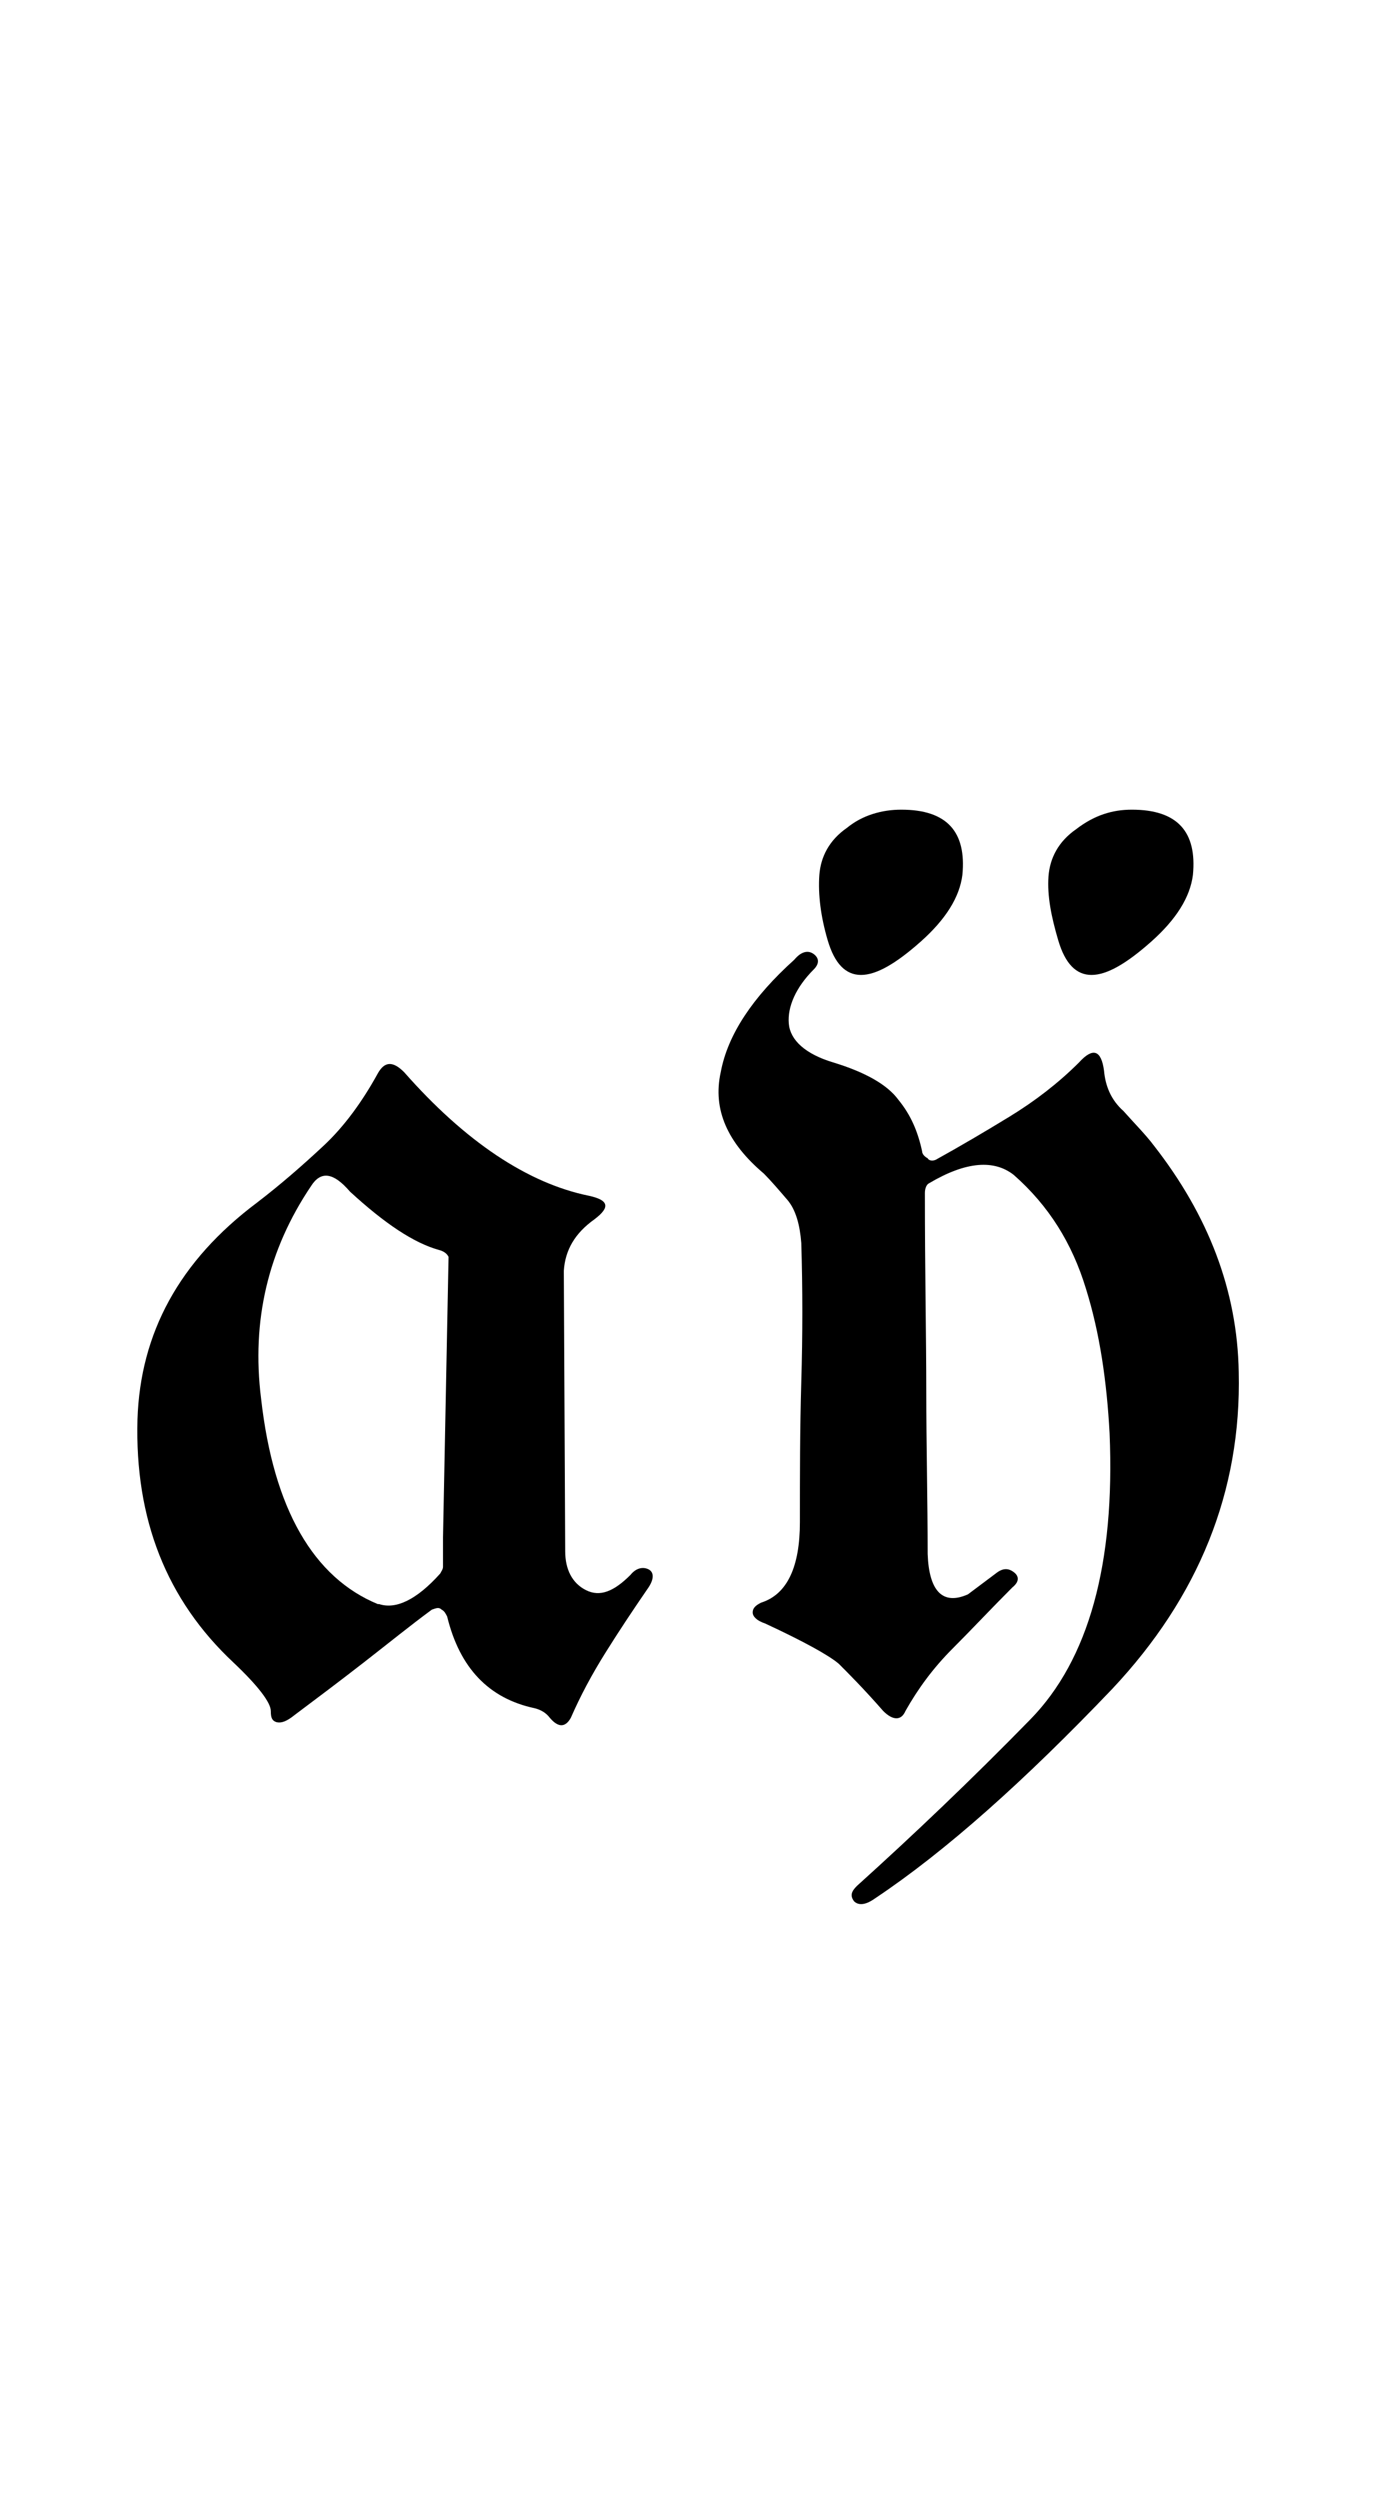 <?xml version="1.0" encoding="utf-8"?>
<!-- Generator: Adobe Illustrator 22.1.0, SVG Export Plug-In . SVG Version: 6.00 Build 0)  -->
<svg version="1.1" xmlns="http://www.w3.org/2000/svg" xmlns:xlink="http://www.w3.org/1999/xlink" x="0px" y="0px"
	 viewBox="0 0 99.3 180" style="enable-background:new 0 0 99.3 180;" xml:space="preserve">
<style type="text/css">
	.st0{display:none;}
	.st1{display:inline;fill:#FF0000;}
</style>
<g id="bg" class="st0">
	<polygon class="st1" points="96,0 94.9,0 93.8,0 93.5,0 92.7,0 91.7,0 91.2,0 90.5,0 90.2,0 89.8,0 89.4,0 89.4,0 89.1,0 88.5,0 
		88.3,0 88,0 87.9,0 87.2,0 86.9,0 86.8,0 86.7,0 86.6,0 86.2,0 85.8,0 85.7,0 85.5,0 85.4,0 85.4,0 85.3,0 85.1,0 84.7,0 84.6,0 
		84.4,0 84.2,0 84,0 83.9,0 83.6,0 83.6,0 83.6,0 83.4,0 83.2,0 83,0 82.8,0 82.7,0 82.5,0 82.5,0 82.3,0 82.2,0 82.1,0 82.1,0 
		81.9,0 81.8,0 81.4,0 81.4,0 81.3,0 81.2,0 81.1,0 81,0 81,0 80.9,0 80.8,0 80.7,0 80.4,0 80.3,0 80.3,0 80.2,0 80.1,0 80,0 80,0 
		79.9,0 79.9,0 79.8,0 79.7,0 79.6,0 79.6,0 79.4,0 79.2,0 79.1,0 79.1,0 79,0 78.9,0 78.8,0 78.8,0 78.7,0 78.7,0 78.6,0 78.5,0 
		78.5,0 78.3,0 78.1,0 78.1,0 77.9,0 77.8,0 77.8,0 77.7,0 77.6,0 77.6,0 77.4,0 77.4,0 77.3,0 77.2,0 77.2,0 77.2,0 77.1,0 77,0 
		77,0 76.8,0 76.8,0 76.7,0 76.7,0 76.6,0 76.5,0 76.4,0 76.4,0 76.3,0 76.3,0 76.1,0 76.1,0 76,0 76,0 75.9,0 75.9,0 75.8,0 
		75.8,0 75.7,0 75.6,0 75.6,0 75.5,0 75.5,0 75.5,0 75.4,0 75.3,0 75.3,0 75.3,0 75.2,0 75.2,0 75.1,0 75,0 74.9,0 74.8,0 74.7,0 
		74.6,0 74.6,0 74.6,0 74.5,0 74.5,0 74.4,0 74.4,0 74.3,0 74.2,0 74.2,0 74.2,0 74.1,0 74.1,0 74.1,0 74.1,0 73.9,0 73.9,0 73.8,0 
		73.7,0 73.7,0 73.6,0 73.5,0 73.4,0 73.3,0 73.3,0 73.3,0 73.2,0 73.2,0 73.1,0 73.1,0 73,0 73,0 73,0 72.9,0 72.9,0 72.8,0 
		72.8,0 72.8,0 72.7,0 72.7,0 72.7,0 72.7,0 72.6,0 72.5,0 72.4,0 72.3,0 72.3,0 72.3,0 72.1,0 72.1,0 72,0 71.9,0 71.9,0 71.9,0 
		71.9,0 71.8,0 71.7,0 71.7,0 71.7,0 71.6,0 71.6,0 71.6,0 71.5,0 71.5,0 71.5,0 71.5,0 71.4,0 71.4,0 71.3,0 71.3,0 71.2,0 71.2,0 
		71.1,0 71,0 71,0 71,0 70.9,0 70.9,0 70.9,0 70.8,0 70.8,0 70.7,0 70.6,0 70.6,0 70.6,0 70.6,0 70.5,0 70.5,0 70.5,0 70.5,0 
		70.4,0 70.3,0 70.3,0 70.3,0 70.2,0 70.1,0 70.1,0 70.1,0 70.1,0 70.1,0 70,0 70,0 69.9,0 69.8,0 69.8,0 69.7,0 69.7,0 69.7,0 
		69.7,0 69.6,0 69.6,0 69.6,0 69.5,0 69.5,0 69.5,0 69.4,0 69.4,0 69.3,0 69.3,0 69.2,0 69.2,0 69.2,0 69.1,0 69.1,0 69,0 69,0 
		69,0 68.9,0 68.9,0 68.8,0 68.8,0 68.7,0 68.7,0 68.7,0 68.7,0 68.7,0 68.6,0 68.6,0 68.5,0 68.5,0 68.4,0 68.4,0 68.4,0 68.3,0 
		68.3,0 68.3,0 68.3,0 68.2,0 68.1,0 68.1,0 68,0 68,0 67.9,0 67.9,0 67.9,0 67.8,0 67.8,0 67.7,0 67.7,0 67.7,0 67.6,0 67.6,0 
		67.6,0 67.5,0 67.5,0 67.5,0 67.5,0 67.4,0 67.3,0 67.3,0 67.3,0 67.3,0 67.3,0 67.2,0 67.2,0 67.2,0 67.1,0 67.1,0 67,0 67,0 
		67,0 67,0 67,0 66.9,0 66.9,0 66.9,0 66.8,0 66.8,0 66.7,0 66.6,0 66.6,0 66.6,0 66.5,0 66.5,0 66.5,0 66.5,0 66.5,0 66.4,0 
		66.4,0 66.4,0 66.3,0 66.3,0 66.2,0 66.2,0 66.2,0 66.1,0 66.1,0 66.1,0 66.1,0 66.1,0 66.1,0 66.1,0 66,0 66,0 66,0 65.9,0 
		65.9,0 65.9,0 65.9,0 65.8,0 65.8,0 65.7,0 65.7,0 65.7,0 65.7,0 65.6,0 65.5,0 65.5,0 65.5,0 65.5,0 65.4,0 65.3,0 65.3,0 65.2,0 
		65.2,0 65.2,0 65.2,0 65.1,0 65.1,0 65.1,0 65.1,0 65.1,0 65,0 65,0 65,0 64.9,0 64.9,0 64.8,0 64.8,0 64.8,0 64.8,0 64.8,0 
		64.8,0 64.7,0 64.7,0 64.7,0 64.7,0 64.6,0 64.6,0 64.6,0 64.6,0 64.5,0 64.5,0 64.5,0 64.4,0 64.4,0 64.4,0 64.3,0 64.3,0 64.3,0 
		64.2,0 64.2,0 64.1,0 64.1,0 64,0 64,0 64,0 63.9,0 63.9,0 63.9,0 63.9,0 63.8,0 63.8,0 63.7,0 63.7,0 63.7,0 63.7,0 63.7,0 
		63.7,0 63.5,0 63.5,0 63.5,0 63.5,0 63.5,0 63.5,0 63.4,0 63.4,0 63.4,0 63.3,0 63.3,0 63.3,0 63.3,0 63.3,0 63.3,0 63.2,0 63.2,0 
		63.2,0 63.2,0 63.1,0 63.1,0 63,0 63,0 63,0 62.9,0 62.9,0 62.9,0 62.9,0 62.9,0 62.8,0 62.8,0 62.8,0 62.7,0 62.6,0 62.6,0 
		62.6,0 62.6,0 62.5,0 62.5,0 62.5,0 62.4,0 62.4,0 62.4,0 62.4,0 62.4,0 62.3,0 62.3,0 62.2,0 62.2,0 62.2,0 62.2,0 62.1,0 62.1,0 
		62.1,0 62.1,0 62.1,0 62.1,0 62,0 62,0 62,0 62,0 61.9,0 61.9,0 61.9,0 61.9,0 61.9,0 61.8,0 61.8,0 61.8,0 61.7,0 61.7,0 61.7,0 
		61.7,0 61.6,0 61.5,0 61.5,0 61.5,0 61.5,0 61.5,0 61.5,0 61.5,0 61.4,0 61.4,0 61.4,0 61.3,0 61.3,0 61.3,0 61.2,0 61.2,0 61.2,0 
		61.2,0 61.1,0 61.1,0 61.1,0 61.1,0 61.1,0 61,0 61,0 61,0 60.9,0 60.9,0 60.8,0 60.8,0 60.8,0 60.8,0 60.7,0 60.7,0 60.7,0 
		60.7,0 60.7,0 60.6,0 60.6,0 60.6,0 60.6,0 60.6,0 60.5,0 60.5,0 60.5,0 60.4,0 60.4,0 60.4,0 60.4,0 60.3,0 60.3,0 60.3,0 60.3,0 
		60.3,0 60.3,0 60.2,0 60.2,0 60.2,0 60.2,0 60.1,0 60.1,0 60.1,0 60.1,0 60.1,0 60,0 60,0 60,0 59.9,0 59.9,0 59.9,0 59.9,0 
		59.8,0 59.7,0 59.7,0 59.7,0 59.7,0 59.7,0 59.6,0 59.6,0 59.6,0 59.5,0 59.5,0 59.5,0 59.4,0 59.4,0 59.4,0 59.4,0 59.4,0 59.3,0 
		59.3,0 59.3,0 59.3,0 59.3,0 59.3,0 59.2,0 59.2,0 59.2,0 59.1,0 59.1,0 59.1,0 59.1,0 59,0 59,0 59,0 59,0 58.9,0 58.9,0 58.9,0 
		58.9,0 58.9,0 58.9,0 58.8,0 58.8,0 58.8,0 58.8,0 58.8,0 58.7,0 58.7,0 58.6,0 58.6,0 58.6,0 58.6,0 58.5,0 58.5,0 58.5,0 58.5,0 
		58.4,0 58.4,0 58.4,0 58.3,0 58.3,0 58.3,0 58.2,0 58.2,0 58.2,0 58.2,0 58.2,0 58.1,0 58.1,0 58.1,0 58,0 58,0 58,0 58,0 58,0 
		57.9,0 57.9,0 57.9,0 57.9,0 57.9,0 57.9,0 57.8,0 57.8,0 57.8,0 57.8,0 57.7,0 57.7,0 57.7,0 57.7,0 57.7,0 57.6,0 57.6,0 57.6,0 
		57.5,0 57.5,0 57.5,0 57.5,0 57.5,0 57.5,0 57.4,0 57.4,0 57.4,0 57.4,0 57.4,0 57.3,0 57.3,0 57.2,0 57.1,0 57.1,0 57.1,0 57.1,0 
		57.1,0 57.1,0 57.1,0 57,0 57,0 57,0 57,0 56.9,0 56.9,0 56.9,0 56.9,0 56.8,0 56.8,0 56.8,0 56.7,0 56.7,0 56.7,0 56.7,0 56.7,0 
		56.7,0 56.7,0 56.6,0 56.6,0 56.6,0 56.6,0 56.6,0 56.6,0 56.6,0 56.5,0 56.5,0 56.5,0 56.5,0 56.4,0 56.4,0 56.4,0 56.4,0 56.3,0 
		56.3,0 56.3,0 56.3,0 56.3,0 56.3,0 56.2,0 56.2,0 56.2,0 56.2,0 56.1,0 56.1,0 56.1,0 56,0 56,0 56,0 56,0 55.9,0 55.9,0 55.8,0 
		55.8,0 55.8,0 55.8,0 55.7,0 55.7,0 55.7,0 55.7,0 55.7,0 55.7,0 55.6,0 55.6,0 55.6,0 55.6,0 55.5,0 55.5,0 55.5,0 55.5,0 55.5,0 
		55.4,0 55.4,0 55.4,0 55.3,0 55.3,0 55.3,0 55.3,0 55.3,0 55.3,0 55.3,0 55.3,0 55.2,0 55.2,0 55.2,0 55.2,0 55.1,0 55.1,0 55.1,0 
		55.1,0 55,0 55,0 55,0 54.9,0 54.9,0 54.9,0 54.9,0 54.9,0 54.9,0 54.9,0 54.8,0 54.8,0 54.8,0 54.8,0 54.7,0 54.7,0 54.7,0 
		54.6,0 54.6,0 54.6,0 54.6,0 54.6,0 54.5,0 54.5,0 54.5,0 54.4,0 54.4,0 54.4,0 54.4,0 54.4,0 54.3,0 54.3,0 54.2,0 54.2,0 54.2,0 
		54.2,0 54.2,0 54.1,0 54.1,0 54.1,0 54.1,0 54,0 54,0 54,0 54,0 53.9,0 53.9,0 53.9,0 53.9,0 53.9,0 53.9,0 53.9,0 53.8,0 53.8,0 
		53.8,0 53.8,0 53.7,0 53.7,0 53.7,0 53.7,0 53.7,0 53.7,0 53.6,0 53.6,0 53.5,0 53.5,0 53.5,0 53.5,0 53.5,0 53.5,0 53.5,0 53.5,0 
		53.4,0 53.4,0 53.3,0 53.3,0 53.3,0 53.3,0 53.3,0 53.2,0 53.2,0 53.1,0 53.1,0 53.1,0 53.1,0 53.1,0 53.1,0 53,0 53,0 53,0 53,0 
		53,0 53,0 52.9,0 52.9,0 52.9,0 52.9,0 52.8,0 52.8,0 52.8,0 52.8,0 52.7,0 52.7,0 52.7,0 52.7,0 52.6,0 52.6,0 52.6,0 52.6,0 
		52.6,0 52.5,0 52.5,0 52.5,0 52.5,0 52.5,0 52.4,0 52.4,0 52.4,0 52.4,0 52.4,0 52.4,0 52.3,0 52.3,0 52.3,0 52.2,0 52.2,0 52.2,0 
		52.2,0 52.2,0 52.2,0 52.1,0 52.1,0 52.1,0 52.1,0 52.1,0 52.1,0 52,0 52,0 52,0 52,0 52,0 52,0 52,0 51.9,0 51.9,0 51.9,0 51.8,0 
		51.8,0 51.8,0 51.8,0 51.7,0 51.7,0 51.7,0 51.7,0 51.7,0 51.6,0 51.6,0 51.6,0 51.6,0 51.5,0 51.5,0 51.5,0 51.4,0 51.4,0 51.4,0 
		51.3,0 51.3,0 51.3,0 51.3,0 51.3,0 51.3,0 51.2,0 51.2,0 51.2,0 51.2,0 51.2,0 51.1,0 51.1,0 51.1,0 51.1,0 51.1,0 51.1,0 51,0 
		51,0 51,0 50.9,0 50.9,0 50.9,0 50.9,0 50.9,0 50.9,0 50.9,0 50.8,0 50.8,0 50.8,0 50.8,0 50.8,0 50.7,0 50.7,0 50.7,0 50.7,0 
		50.7,0 50.6,0 50.6,0 50.6,0 50.6,0 50.5,0 50.5,0 50.5,0 50.5,0 50.5,0 50.4,0 50.4,0 50.4,0 50.3,0 50.3,0 50.3,0 50.3,0 50.2,0 
		50.2,0 50.2,0 50.2,0 50.2,0 50.1,0 50.1,0 50,0 50,0 50,0 50,0 49.9,0 49.9,0 49.9,0 49.9,0 49.9,0 49.9,0 49.9,0 49.8,0 49.8,0 
		49.8,0 49.8,0 49.8,0 49.8,0 49.7,0 49.7,0 49.7,0 49.7,0 49.6,0 49.6,0 49.6,0 49.6,0 49.5,0 49.5,0 49.5,0 49.5,0 49.5,0 49.5,0 
		49.4,0 49.4,0 49.4,0 49.4,0 49.4,0 49.4,0 49.3,0 49.3,0 49.3,0 49.3,0 49.3,0 49.2,0 49.2,0 49.1,0 49.1,0 49.1,0 49.1,0 49.1,0 
		49,0 49,0 48.9,0 48.9,0 48.9,0 48.9,0 48.9,0 48.8,0 48.8,0 48.8,0 48.8,0 48.8,0 48.7,0 48.7,0 48.7,0 48.7,0 48.6,0 48.6,0 
		48.6,0 48.5,0 48.5,0 48.5,0 48.5,0 48.5,0 48.5,0 48.5,0 48.4,0 48.4,0 48.4,0 48.4,0 48.4,0 48.4,0 48.3,0 48.3,0 48.3,0 48.3,0 
		48.2,0 48.2,0 48.2,0 48.2,0 48.2,0 48.2,0 48.1,0 48.1,0 48.1,0 48.1,0 48.1,0 48,0 48,0 48,0 48,0 48,0 47.9,0 47.9,0 47.9,0 
		47.8,0 47.8,0 47.8,0 47.7,0 47.7,0 47.7,0 47.7,0 47.6,0 47.6,0 47.6,0 47.6,0 47.6,0 47.5,0 47.5,0 47.5,0 47.5,0 47.5,0 47.4,0 
		47.4,0 47.4,0 47.3,0 47.3,0 47.3,0 47.3,0 47.3,0 47.3,0 47.3,0 47.2,0 47.2,0 47.2,0 47.2,0 47.1,0 47.1,0 47.1,0 47.1,0 47.1,0 
		47.1,0 47.1,0 47.1,0 47,0 47,0 46.9,0 46.9,0 46.9,0 46.9,0 46.9,0 46.9,0 46.8,0 46.8,0 46.8,0 46.8,0 46.7,0 46.7,0 46.7,0 
		46.7,0 46.7,0 46.7,0 46.7,0 46.6,0 46.6,0 46.6,0 46.5,0 46.5,0 46.5,0 46.5,0 46.5,0 46.4,0 46.4,0 46.4,0 46.3,0 46.3,0 46.3,0 
		46.3,0 46.3,0 46.3,0 46.3,0 46.2,0 46.2,0 46.2,0 46.2,0 46.2,0 46.2,0 46.1,0 46.1,0 46,0 46,0 46,0 45.9,0 45.9,0 45.9,0 
		45.9,0 45.8,0 45.8,0 45.8,0 45.8,0 45.8,0 45.8,0 45.8,0 45.8,0 45.7,0 45.7,0 45.6,0 45.6,0 45.6,0 45.6,0 45.6,0 45.5,0 45.5,0 
		45.5,0 45.5,0 45.5,0 45.4,0 45.4,0 45.4,0 45.4,0 45.4,0 45.4,0 45.4,0 45.3,0 45.3,0 45.3,0 45.3,0 45.2,0 45.2,0 45.2,0 45.1,0 
		45.1,0 45.1,0 45,0 45,0 45,0 45,0 44.9,0 44.9,0 44.9,0 44.9,0 44.9,0 44.9,0 44.8,0 44.8,0 44.8,0 44.7,0 44.7,0 44.7,0 44.7,0 
		44.7,0 44.6,0 44.6,0 44.6,0 44.5,0 44.5,0 44.5,0 44.5,0 44.4,0 44.4,0 44.4,0 44.4,0 44.4,0 44.4,0 44.3,0 44.3,0 44.3,0 44.3,0 
		44.2,0 44.2,0 44.2,0 44.1,0 44.1,0 44.1,0 44.1,0 44.1,0 44,0 44,0 44,0 44,0 44,0 44,0 44,0 43.9,0 43.9,0 43.9,0 43.9,0 43.8,0 
		43.8,0 43.8,0 43.8,0 43.7,0 43.7,0 43.7,0 43.7,0 43.6,0 43.6,0 43.6,0 43.6,0 43.6,0 43.6,0 43.6,0 43.5,0 43.5,0 43.5,0 43.5,0 
		43.4,0 43.3,0 43.3,0 43.3,0 43.3,0 43.3,0 43.2,0 43.2,0 43.1,0 43.1,0 43.1,0 43.1,0 43.1,0 43,0 43,0 43,0 43,0 43,0 43,0 
		42.9,0 42.9,0 42.9,0 42.9,0 42.8,0 42.8,0 42.8,0 42.8,0 42.7,0 42.7,0 42.7,0 42.7,0 42.7,0 42.7,0 42.7,0 42.6,0 42.6,0 42.6,0 
		42.6,0 42.6,0 42.6,0 42.5,0 42.5,0 42.5,0 42.4,0 42.4,0 42.4,0 42.4,0 42.3,0 42.3,0 42.3,0 42.3,0 42.3,0 42.2,0 42.2,0 42.2,0 
		42.2,0 42.2,0 42.2,0 42.1,0 42.1,0 42,0 42,0 41.9,0 41.9,0 41.9,0 41.9,0 41.9,0 41.8,0 41.8,0 41.8,0 41.8,0 41.8,0 41.7,0 
		41.7,0 41.7,0 41.7,0 41.6,0 41.6,0 41.6,0 41.6,0 41.6,0 41.5,0 41.5,0 41.5,0 41.5,0 41.4,0 41.4,0 41.4,0 41.4,0 41.4,0 41.3,0 
		41.3,0 41.3,0 41.3,0 41.3,0 41.2,0 41.2,0 41.2,0 41.2,0 41.1,0 41.1,0 41.1,0 41.1,0 41.1,0 41,0 41,0 41,0 40.9,0 40.9,0 
		40.9,0 40.8,0 40.8,0 40.8,0 40.7,0 40.7,0 40.7,0 40.7,0 40.7,0 40.6,0 40.5,0 40.5,0 40.5,0 40.5,0 40.5,0 40.5,0 40.4,0 40.4,0 
		40.4,0 40.4,0 40.3,0 40.3,0 40.3,0 40.3,0 40.3,0 40.3,0 40.2,0 40.2,0 40.2,0 40.1,0 40.1,0 40.1,0 40.1,0 40,0 40,0 40,0 40,0 
		40,0 40,0 39.9,0 39.9,0 39.9,0 39.9,0 39.8,0 39.8,0 39.8,0 39.7,0 39.7,0 39.7,0 39.7,0 39.6,0 39.6,0 39.6,0 39.6,0 39.6,0 
		39.5,0 39.4,0 39.4,0 39.4,0 39.4,0 39.3,0 39.3,0 39.2,0 39.2,0 39.2,0 39.2,0 39.2,0 39.1,0 39.1,0 39.1,0 39.1,0 39.1,0 39,0 
		39,0 39,0 39,0 39,0 38.9,0 38.9,0 38.9,0 38.9,0 38.9,0 38.8,0 38.8,0 38.8,0 38.7,0 38.7,0 38.7,0 38.7,0 38.7,0 38.6,0 38.6,0 
		38.6,0 38.6,0 38.6,0 38.5,0 38.5,0 38.5,0 38.4,0 38.4,0 38.3,0 38.3,0 38.3,0 38.3,0 38.2,0 38.2,0 38.2,0 38.2,0 38.2,0 38.1,0 
		38.1,0 38.1,0 38.1,0 38,0 38,0 38,0 37.9,0 37.9,0 37.9,0 37.8,0 37.8,0 37.8,0 37.8,0 37.8,0 37.8,0 37.7,0 37.7,0 37.6,0 
		37.6,0 37.6,0 37.6,0 37.5,0 37.5,0 37.5,0 37.4,0 37.4,0 37.4,0 37.4,0 37.3,0 37.3,0 37.3,0 37.3,0 37.2,0 37.2,0 37.2,0 37.2,0 
		37.2,0 37.2,0 37.1,0 37.1,0 37.1,0 37.1,0 37,0 37,0 37,0 36.9,0 36.9,0 36.9,0 36.9,0 36.9,0 36.8,0 36.8,0 36.8,0 36.7,0 
		36.7,0 36.7,0 36.6,0 36.5,0 36.5,0 36.5,0 36.5,0 36.4,0 36.4,0 36.4,0 36.4,0 36.4,0 36.3,0 36.3,0 36.3,0 36.2,0 36.2,0 36.1,0 
		36.1,0 36.1,0 36.1,0 36,0 36,0 36,0 36,0 35.9,0 35.9,0 35.9,0 35.9,0 35.9,0 35.8,0 35.8,0 35.8,0 35.8,0 35.8,0 35.7,0 35.6,0 
		35.6,0 35.6,0 35.6,0 35.6,0 35.5,0 35.5,0 35.5,0 35.4,0 35.4,0 35.4,0 35.4,0 35.3,0 35.3,0 35.3,0 35.2,0 35.2,0 35.1,0 35.1,0 
		35,0 35,0 34.9,0 34.9,0 34.9,0 34.9,0 34.8,0 34.8,0 34.7,0 34.7,0 34.7,0 34.7,0 34.7,0 34.6,0 34.6,0 34.6,0 34.5,0 34.5,0 
		34.5,0 34.5,0 34.5,0 34.5,0 34.4,0 34.4,0 34.4,0 34.3,0 34.3,0 34.3,0 34.2,0 34.2,0 34.2,0 34.2,0 34.1,0 34.1,0 34.1,0 34.1,0 
		34,0 34,0 33.9,0 33.9,0 33.8,0 33.8,0 33.8,0 33.7,0 33.7,0 33.6,0 33.6,0 33.6,0 33.6,0 33.5,0 33.5,0 33.4,0 33.4,0 33.4,0 
		33.4,0 33.3,0 33.3,0 33.3,0 33.2,0 33.2,0 33.2,0 33.2,0 33.2,0 33.2,0 33.1,0 33.1,0 33.1,0 33,0 33,0 33,0 32.9,0 32.9,0 
		32.9,0 32.8,0 32.8,0 32.8,0 32.8,0 32.7,0 32.7,0 32.7,0 32.6,0 32.6,0 32.5,0 32.5,0 32.4,0 32.4,0 32.3,0 32.3,0 32.3,0 32.3,0 
		32.3,0 32.3,0 32.1,0 32.1,0 32.1,0 32.1,0 32.1,0 32,0 32,0 32,0 31.9,0 31.9,0 31.9,0 31.8,0 31.8,0 31.8,0 31.8,0 31.7,0 
		31.7,0 31.7,0 31.6,0 31.6,0 31.6,0 31.5,0 31.5,0 31.4,0 31.4,0 31.4,0 31.3,0 31.2,0 31.2,0 31.2,0 31.1,0 31,0 31,0 31,0 31,0 
		30.9,0 30.9,0 30.9,0 30.8,0 30.8,0 30.7,0 30.7,0 30.6,0 30.6,0 30.6,0 30.6,0 30.5,0 30.5,0 30.5,0 30.4,0 30.4,0 30.3,0 30.3,0 
		30.3,0 30.2,0 30.2,0 30.1,0 30.1,0 30,0 30,0 30,0 29.9,0 29.9,0 29.8,0 29.8,0 29.8,0 29.7,0 29.7,0 29.7,0 29.6,0 29.6,0 
		29.6,0 29.5,0 29.5,0 29.5,0 29.4,0 29.3,0 29.3,0 29.2,0 29.2,0 29.2,0 29.1,0 29.1,0 29.1,0 29,0 29,0 29,0 28.9,0 28.8,0 
		28.8,0 28.8,0 28.8,0 28.7,0 28.7,0 28.7,0 28.7,0 28.6,0 28.5,0 28.5,0 28.4,0 28.4,0 28.3,0 28.3,0 28.3,0 28.3,0 28.1,0 28.1,0 
		28,0 28,0 27.9,0 27.9,0 27.9,0 27.8,0 27.8,0 27.8,0 27.8,0 27.7,0 27.7,0 27.7,0 27.6,0 27.6,0 27.6,0 27.4,0 27.4,0 27.4,0 
		27.4,0 27.3,0 27.3,0 27.2,0 27.2,0 27,0 27,0 27,0 26.9,0 26.8,0 26.7,0 26.6,0 26.6,0 26.6,0 26.5,0 26.5,0 26.5,0 26.5,0 
		26.4,0 26.4,0 26.3,0 26.3,0 26.3,0 26.2,0 26.2,0 26.1,0 26.1,0 26,0 26,0 26,0 25.9,0 25.7,0 25.7,0 25.6,0 25.5,0 25.4,0 
		25.3,0 25.3,0 25.2,0 25.2,0 25.2,0 25.1,0 25.1,0 25.1,0 25.1,0 25,0 24.9,0 24.8,0 24.8,0 24.8,0 24.7,0 24.7,0 24.6,0 24.6,0 
		24.5,0 24.4,0 24.3,0 24.2,0 24.1,0 24.1,0 24,0 24,0 23.9,0 23.9,0 23.8,0 23.8,0 23.8,0 23.7,0 23.7,0 23.6,0 23.5,0 23.4,0 
		23.4,0 23.4,0 23.3,0 23.3,0 23.2,0 23.2,0 23,0 23,0 22.9,0 22.8,0 22.8,0 22.7,0 22.6,0 22.6,0 22.5,0 22.5,0 22.3,0 22.3,0 
		22.2,0 22.1,0 22.1,0 22.1,0 22,0 21.9,0 21.9,0 21.7,0 21.7,0 21.5,0 21.5,0 21.5,0 21.4,0 21.2,0 21.2,0 21,0 20.8,0 20.8,0 
		20.7,0 20.6,0 20.6,0 20.5,0 20.5,0 20.4,0 20.3,0 20.2,0 20.2,0 20.1,0 19.9,0 19.7,0 19.7,0 19.6,0 19.5,0 19.4,0 19.4,0 19.3,0 
		19.3,0 19.2,0 19,0 18.9,0 18.9,0 18.8,0 18.5,0 18.5,0 18.4,0 18.3,0 18.2,0 18.2,0 18.1,0 18,0 17.9,0 17.9,0 17.5,0 17.4,0 
		17.2,0 17.1,0 17.1,0 17,0 16.8,0 16.8,0 16.6,0 16.4,0 16.2,0 16,0 15.9,0 15.7,0 15.7,0 15.7,0 15.4,0 15.3,0 15.1,0 14.9,0 
		14.7,0 14.6,0 14.2,0 14,0 13.9,0 13.9,0 13.8,0 13.6,0 13.5,0 13.1,0 12.7,0 12.6,0 12.4,0 12.4,0 12.1,0 11.4,0 11.3,0 11,0 
		10.8,0 10.2,0 9.9,0 9.8,0 9.4,0 9.1,0 8.8,0 8.1,0 7.6,0 6.6,0 5.8,0 5.5,0 4.4,0 3.3,0 0,0 0,180 3.3,180 4.4,180 5.5,180 
		5.8,180 6.6,180 7.6,180 8.1,180 8.8,180 9.1,180 9.4,180 9.8,180 9.9,180 10.2,180 10.8,180 11,180 11.3,180 11.4,180 12.1,180 
		12.4,180 12.4,180 12.6,180 12.7,180 13.1,180 13.5,180 13.6,180 13.8,180 13.9,180 13.9,180 14,180 14.2,180 14.6,180 14.7,180 
		14.9,180 15.1,180 15.3,180 15.4,180 15.7,180 15.7,180 15.7,180 15.9,180 16,180 16.2,180 16.4,180 16.6,180 16.8,180 16.8,180 
		17,180 17.1,180 17.1,180 17.2,180 17.4,180 17.5,180 17.9,180 17.9,180 18,180 18.1,180 18.2,180 18.2,180 18.3,180 18.4,180 
		18.5,180 18.5,180 18.8,180 18.9,180 18.9,180 19,180 19.2,180 19.3,180 19.3,180 19.4,180 19.4,180 19.5,180 19.6,180 19.7,180 
		19.7,180 19.9,180 20.1,180 20.2,180 20.2,180 20.3,180 20.4,180 20.5,180 20.5,180 20.6,180 20.6,180 20.7,180 20.8,180 20.8,180 
		21,180 21.2,180 21.2,180 21.4,180 21.5,180 21.5,180 21.5,180 21.7,180 21.7,180 21.9,180 21.9,180 22,180 22.1,180 22.1,180 
		22.1,180 22.2,180 22.3,180 22.3,180 22.5,180 22.5,180 22.6,180 22.6,180 22.7,180 22.8,180 22.8,180 22.9,180 23,180 23,180 
		23.2,180 23.2,180 23.3,180 23.3,180 23.4,180 23.4,180 23.4,180 23.5,180 23.6,180 23.7,180 23.7,180 23.8,180 23.8,180 23.8,180 
		23.9,180 23.9,180 24,180 24,180 24.1,180 24.1,180 24.2,180 24.3,180 24.4,180 24.5,180 24.6,180 24.6,180 24.7,180 24.7,180 
		24.8,180 24.8,180 24.8,180 24.9,180 25,180 25.1,180 25.1,180 25.1,180 25.1,180 25.2,180 25.2,180 25.2,180 25.3,180 25.3,180 
		25.4,180 25.5,180 25.6,180 25.7,180 25.7,180 25.9,180 26,180 26,180 26,180 26.1,180 26.1,180 26.2,180 26.2,180 26.3,180 
		26.3,180 26.3,180 26.4,180 26.4,180 26.5,180 26.5,180 26.5,180 26.5,180 26.6,180 26.6,180 26.6,180 26.7,180 26.8,180 26.9,180 
		27,180 27,180 27,180 27.2,180 27.2,180 27.3,180 27.3,180 27.4,180 27.4,180 27.4,180 27.4,180 27.6,180 27.6,180 27.6,180 
		27.7,180 27.7,180 27.7,180 27.8,180 27.8,180 27.8,180 27.8,180 27.9,180 27.9,180 27.9,180 28,180 28,180 28.1,180 28.1,180 
		28.3,180 28.3,180 28.3,180 28.3,180 28.4,180 28.4,180 28.5,180 28.5,180 28.6,180 28.7,180 28.7,180 28.7,180 28.7,180 28.8,180 
		28.8,180 28.8,180 28.8,180 28.9,180 29,180 29,180 29,180 29.1,180 29.1,180 29.1,180 29.2,180 29.2,180 29.2,180 29.3,180 
		29.3,180 29.4,180 29.5,180 29.5,180 29.5,180 29.6,180 29.6,180 29.6,180 29.7,180 29.7,180 29.7,180 29.8,180 29.8,180 29.8,180 
		29.9,180 29.9,180 30,180 30,180 30,180 30.1,180 30.1,180 30.2,180 30.2,180 30.3,180 30.3,180 30.3,180 30.4,180 30.4,180 
		30.5,180 30.5,180 30.5,180 30.6,180 30.6,180 30.6,180 30.6,180 30.7,180 30.7,180 30.8,180 30.8,180 30.9,180 30.9,180 30.9,180 
		31,180 31,180 31,180 31,180 31.1,180 31.2,180 31.2,180 31.2,180 31.3,180 31.4,180 31.4,180 31.4,180 31.5,180 31.5,180 
		31.6,180 31.6,180 31.6,180 31.7,180 31.7,180 31.7,180 31.8,180 31.8,180 31.8,180 31.8,180 31.9,180 31.9,180 31.9,180 32,180 
		32,180 32,180 32.1,180 32.1,180 32.1,180 32.1,180 32.1,180 32.3,180 32.3,180 32.3,180 32.3,180 32.3,180 32.3,180 32.4,180 
		32.4,180 32.5,180 32.5,180 32.6,180 32.6,180 32.7,180 32.7,180 32.7,180 32.8,180 32.8,180 32.8,180 32.8,180 32.9,180 32.9,180 
		32.9,180 33,180 33,180 33,180 33.1,180 33.1,180 33.1,180 33.2,180 33.2,180 33.2,180 33.2,180 33.2,180 33.2,180 33.3,180 
		33.3,180 33.3,180 33.4,180 33.4,180 33.4,180 33.4,180 33.5,180 33.5,180 33.6,180 33.6,180 33.6,180 33.6,180 33.7,180 33.7,180 
		33.8,180 33.8,180 33.8,180 33.9,180 33.9,180 34,180 34,180 34.1,180 34.1,180 34.1,180 34.1,180 34.2,180 34.2,180 34.2,180 
		34.2,180 34.3,180 34.3,180 34.3,180 34.4,180 34.4,180 34.4,180 34.5,180 34.5,180 34.5,180 34.5,180 34.5,180 34.5,180 34.6,180 
		34.6,180 34.6,180 34.7,180 34.7,180 34.7,180 34.7,180 34.7,180 34.8,180 34.8,180 34.9,180 34.9,180 34.9,180 34.9,180 35,180 
		35,180 35.1,180 35.1,180 35.2,180 35.2,180 35.3,180 35.3,180 35.3,180 35.4,180 35.4,180 35.4,180 35.4,180 35.5,180 35.5,180 
		35.5,180 35.6,180 35.6,180 35.6,180 35.6,180 35.6,180 35.7,180 35.8,180 35.8,180 35.8,180 35.8,180 35.8,180 35.9,180 35.9,180 
		35.9,180 35.9,180 35.9,180 36,180 36,180 36,180 36,180 36.1,180 36.1,180 36.1,180 36.1,180 36.2,180 36.2,180 36.3,180 
		36.3,180 36.3,180 36.4,180 36.4,180 36.4,180 36.4,180 36.4,180 36.5,180 36.5,180 36.5,180 36.5,180 36.6,180 36.7,180 36.7,180 
		36.7,180 36.8,180 36.8,180 36.8,180 36.9,180 36.9,180 36.9,180 36.9,180 36.9,180 37,180 37,180 37,180 37.1,180 37.1,180 
		37.1,180 37.1,180 37.2,180 37.2,180 37.2,180 37.2,180 37.2,180 37.2,180 37.3,180 37.3,180 37.3,180 37.3,180 37.4,180 37.4,180 
		37.4,180 37.4,180 37.5,180 37.5,180 37.5,180 37.6,180 37.6,180 37.6,180 37.6,180 37.7,180 37.7,180 37.8,180 37.8,180 37.8,180 
		37.8,180 37.8,180 37.8,180 37.9,180 37.9,180 37.9,180 38,180 38,180 38,180 38.1,180 38.1,180 38.1,180 38.1,180 38.2,180 
		38.2,180 38.2,180 38.2,180 38.2,180 38.3,180 38.3,180 38.3,180 38.3,180 38.4,180 38.4,180 38.5,180 38.5,180 38.5,180 38.6,180 
		38.6,180 38.6,180 38.6,180 38.6,180 38.7,180 38.7,180 38.7,180 38.7,180 38.7,180 38.8,180 38.8,180 38.8,180 38.9,180 38.9,180 
		38.9,180 38.9,180 38.9,180 39,180 39,180 39,180 39,180 39,180 39.1,180 39.1,180 39.1,180 39.1,180 39.1,180 39.2,180 39.2,180 
		39.2,180 39.2,180 39.2,180 39.3,180 39.3,180 39.4,180 39.4,180 39.4,180 39.4,180 39.5,180 39.6,180 39.6,180 39.6,180 39.6,180 
		39.6,180 39.7,180 39.7,180 39.7,180 39.7,180 39.8,180 39.8,180 39.8,180 39.9,180 39.9,180 39.9,180 39.9,180 40,180 40,180 
		40,180 40,180 40,180 40,180 40.1,180 40.1,180 40.1,180 40.1,180 40.2,180 40.2,180 40.2,180 40.3,180 40.3,180 40.3,180 
		40.3,180 40.3,180 40.3,180 40.4,180 40.4,180 40.4,180 40.4,180 40.5,180 40.5,180 40.5,180 40.5,180 40.5,180 40.5,180 40.6,180 
		40.7,180 40.7,180 40.7,180 40.7,180 40.7,180 40.8,180 40.8,180 40.8,180 40.9,180 40.9,180 40.9,180 41,180 41,180 41,180 
		41.1,180 41.1,180 41.1,180 41.1,180 41.1,180 41.2,180 41.2,180 41.2,180 41.2,180 41.3,180 41.3,180 41.3,180 41.3,180 41.3,180 
		41.4,180 41.4,180 41.4,180 41.4,180 41.4,180 41.5,180 41.5,180 41.5,180 41.5,180 41.6,180 41.6,180 41.6,180 41.6,180 41.6,180 
		41.7,180 41.7,180 41.7,180 41.7,180 41.8,180 41.8,180 41.8,180 41.8,180 41.8,180 41.9,180 41.9,180 41.9,180 41.9,180 41.9,180 
		42,180 42,180 42.1,180 42.1,180 42.2,180 42.2,180 42.2,180 42.2,180 42.2,180 42.2,180 42.3,180 42.3,180 42.3,180 42.3,180 
		42.3,180 42.4,180 42.4,180 42.4,180 42.4,180 42.5,180 42.5,180 42.5,180 42.6,180 42.6,180 42.6,180 42.6,180 42.6,180 42.6,180 
		42.7,180 42.7,180 42.7,180 42.7,180 42.7,180 42.7,180 42.7,180 42.8,180 42.8,180 42.8,180 42.8,180 42.9,180 42.9,180 42.9,180 
		42.9,180 43,180 43,180 43,180 43,180 43,180 43,180 43.1,180 43.1,180 43.1,180 43.1,180 43.1,180 43.2,180 43.2,180 43.3,180 
		43.3,180 43.3,180 43.3,180 43.3,180 43.4,180 43.5,180 43.5,180 43.5,180 43.5,180 43.6,180 43.6,180 43.6,180 43.6,180 43.6,180 
		43.6,180 43.6,180 43.7,180 43.7,180 43.7,180 43.7,180 43.8,180 43.8,180 43.8,180 43.8,180 43.9,180 43.9,180 43.9,180 43.9,180 
		44,180 44,180 44,180 44,180 44,180 44,180 44,180 44.1,180 44.1,180 44.1,180 44.1,180 44.1,180 44.2,180 44.2,180 44.2,180 
		44.3,180 44.3,180 44.3,180 44.3,180 44.4,180 44.4,180 44.4,180 44.4,180 44.4,180 44.4,180 44.5,180 44.5,180 44.5,180 44.5,180 
		44.6,180 44.6,180 44.6,180 44.7,180 44.7,180 44.7,180 44.7,180 44.7,180 44.8,180 44.8,180 44.8,180 44.9,180 44.9,180 44.9,180 
		44.9,180 44.9,180 44.9,180 45,180 45,180 45,180 45,180 45.1,180 45.1,180 45.1,180 45.2,180 45.2,180 45.2,180 45.3,180 
		45.3,180 45.3,180 45.3,180 45.4,180 45.4,180 45.4,180 45.4,180 45.4,180 45.4,180 45.4,180 45.5,180 45.5,180 45.5,180 45.5,180 
		45.5,180 45.6,180 45.6,180 45.6,180 45.6,180 45.6,180 45.7,180 45.7,180 45.8,180 45.8,180 45.8,180 45.8,180 45.8,180 45.8,180 
		45.8,180 45.8,180 45.9,180 45.9,180 45.9,180 45.9,180 46,180 46,180 46,180 46.1,180 46.1,180 46.2,180 46.2,180 46.2,180 
		46.2,180 46.2,180 46.2,180 46.3,180 46.3,180 46.3,180 46.3,180 46.3,180 46.3,180 46.3,180 46.4,180 46.4,180 46.4,180 46.5,180 
		46.5,180 46.5,180 46.5,180 46.5,180 46.6,180 46.6,180 46.6,180 46.7,180 46.7,180 46.7,180 46.7,180 46.7,180 46.7,180 46.7,180 
		46.8,180 46.8,180 46.8,180 46.8,180 46.9,180 46.9,180 46.9,180 46.9,180 46.9,180 46.9,180 47,180 47,180 47.1,180 47.1,180 
		47.1,180 47.1,180 47.1,180 47.1,180 47.1,180 47.1,180 47.2,180 47.2,180 47.2,180 47.2,180 47.3,180 47.3,180 47.3,180 47.3,180 
		47.3,180 47.3,180 47.3,180 47.4,180 47.4,180 47.4,180 47.5,180 47.5,180 47.5,180 47.5,180 47.5,180 47.6,180 47.6,180 47.6,180 
		47.6,180 47.6,180 47.7,180 47.7,180 47.7,180 47.7,180 47.8,180 47.8,180 47.8,180 47.9,180 47.9,180 47.9,180 48,180 48,180 
		48,180 48,180 48,180 48.1,180 48.1,180 48.1,180 48.1,180 48.1,180 48.2,180 48.2,180 48.2,180 48.2,180 48.2,180 48.2,180 
		48.3,180 48.3,180 48.3,180 48.3,180 48.4,180 48.4,180 48.4,180 48.4,180 48.4,180 48.4,180 48.5,180 48.5,180 48.5,180 48.5,180 
		48.5,180 48.5,180 48.5,180 48.6,180 48.6,180 48.6,180 48.7,180 48.7,180 48.7,180 48.7,180 48.8,180 48.8,180 48.8,180 48.8,180 
		48.8,180 48.9,180 48.9,180 48.9,180 48.9,180 48.9,180 49,180 49,180 49.1,180 49.1,180 49.1,180 49.1,180 49.1,180 49.2,180 
		49.2,180 49.3,180 49.3,180 49.3,180 49.3,180 49.3,180 49.4,180 49.4,180 49.4,180 49.4,180 49.4,180 49.4,180 49.5,180 49.5,180 
		49.5,180 49.5,180 49.5,180 49.5,180 49.6,180 49.6,180 49.6,180 49.6,180 49.7,180 49.7,180 49.7,180 49.7,180 49.8,180 49.8,180 
		49.8,180 49.8,180 49.8,180 49.8,180 49.9,180 49.9,180 49.9,180 49.9,180 49.9,180 49.9,180 49.9,180 50,180 50,180 50,180 
		50,180 50.1,180 50.1,180 50.2,180 50.2,180 50.2,180 50.2,180 50.2,180 50.3,180 50.3,180 50.3,180 50.3,180 50.4,180 50.4,180 
		50.4,180 50.5,180 50.5,180 50.5,180 50.5,180 50.5,180 50.6,180 50.6,180 50.6,180 50.6,180 50.7,180 50.7,180 50.7,180 50.7,180 
		50.7,180 50.8,180 50.8,180 50.8,180 50.8,180 50.8,180 50.9,180 50.9,180 50.9,180 50.9,180 50.9,180 50.9,180 50.9,180 51,180 
		51,180 51,180 51.1,180 51.1,180 51.1,180 51.1,180 51.1,180 51.1,180 51.2,180 51.2,180 51.2,180 51.2,180 51.2,180 51.3,180 
		51.3,180 51.3,180 51.3,180 51.3,180 51.3,180 51.4,180 51.4,180 51.4,180 51.5,180 51.5,180 51.5,180 51.6,180 51.6,180 51.6,180 
		51.6,180 51.7,180 51.7,180 51.7,180 51.7,180 51.7,180 51.8,180 51.8,180 51.8,180 51.8,180 51.9,180 51.9,180 51.9,180 52,180 
		52,180 52,180 52,180 52,180 52,180 52,180 52.1,180 52.1,180 52.1,180 52.1,180 52.1,180 52.1,180 52.2,180 52.2,180 52.2,180 
		52.2,180 52.2,180 52.2,180 52.3,180 52.3,180 52.3,180 52.4,180 52.4,180 52.4,180 52.4,180 52.4,180 52.4,180 52.5,180 52.5,180 
		52.5,180 52.5,180 52.5,180 52.6,180 52.6,180 52.6,180 52.6,180 52.6,180 52.7,180 52.7,180 52.7,180 52.7,180 52.8,180 52.8,180 
		52.8,180 52.8,180 52.9,180 52.9,180 52.9,180 52.9,180 53,180 53,180 53,180 53,180 53,180 53,180 53.1,180 53.1,180 53.1,180 
		53.1,180 53.1,180 53.1,180 53.2,180 53.2,180 53.3,180 53.3,180 53.3,180 53.3,180 53.3,180 53.4,180 53.4,180 53.5,180 53.5,180 
		53.5,180 53.5,180 53.5,180 53.5,180 53.5,180 53.5,180 53.6,180 53.6,180 53.7,180 53.7,180 53.7,180 53.7,180 53.7,180 53.7,180 
		53.8,180 53.8,180 53.8,180 53.8,180 53.9,180 53.9,180 53.9,180 53.9,180 53.9,180 53.9,180 53.9,180 54,180 54,180 54,180 
		54,180 54.1,180 54.1,180 54.1,180 54.1,180 54.2,180 54.2,180 54.2,180 54.2,180 54.2,180 54.3,180 54.3,180 54.4,180 54.4,180 
		54.4,180 54.4,180 54.4,180 54.5,180 54.5,180 54.5,180 54.6,180 54.6,180 54.6,180 54.6,180 54.6,180 54.7,180 54.7,180 54.7,180 
		54.8,180 54.8,180 54.8,180 54.8,180 54.9,180 54.9,180 54.9,180 54.9,180 54.9,180 54.9,180 54.9,180 55,180 55,180 55,180 
		55.1,180 55.1,180 55.1,180 55.1,180 55.2,180 55.2,180 55.2,180 55.2,180 55.3,180 55.3,180 55.3,180 55.3,180 55.3,180 55.3,180 
		55.3,180 55.3,180 55.4,180 55.4,180 55.4,180 55.5,180 55.5,180 55.5,180 55.5,180 55.5,180 55.6,180 55.6,180 55.6,180 55.6,180 
		55.7,180 55.7,180 55.7,180 55.7,180 55.7,180 55.7,180 55.8,180 55.8,180 55.8,180 55.8,180 55.9,180 55.9,180 56,180 56,180 
		56,180 56,180 56.1,180 56.1,180 56.1,180 56.2,180 56.2,180 56.2,180 56.2,180 56.3,180 56.3,180 56.3,180 56.3,180 56.3,180 
		56.3,180 56.4,180 56.4,180 56.4,180 56.4,180 56.5,180 56.5,180 56.5,180 56.5,180 56.6,180 56.6,180 56.6,180 56.6,180 56.6,180 
		56.6,180 56.6,180 56.7,180 56.7,180 56.7,180 56.7,180 56.7,180 56.7,180 56.7,180 56.8,180 56.8,180 56.8,180 56.9,180 56.9,180 
		56.9,180 56.9,180 57,180 57,180 57,180 57,180 57.1,180 57.1,180 57.1,180 57.1,180 57.1,180 57.1,180 57.1,180 57.2,180 
		57.3,180 57.3,180 57.4,180 57.4,180 57.4,180 57.4,180 57.4,180 57.5,180 57.5,180 57.5,180 57.5,180 57.5,180 57.5,180 57.6,180 
		57.6,180 57.6,180 57.7,180 57.7,180 57.7,180 57.7,180 57.7,180 57.8,180 57.8,180 57.8,180 57.8,180 57.9,180 57.9,180 57.9,180 
		57.9,180 57.9,180 57.9,180 58,180 58,180 58,180 58,180 58,180 58.1,180 58.1,180 58.1,180 58.2,180 58.2,180 58.2,180 58.2,180 
		58.2,180 58.3,180 58.3,180 58.3,180 58.4,180 58.4,180 58.4,180 58.5,180 58.5,180 58.5,180 58.5,180 58.6,180 58.6,180 58.6,180 
		58.6,180 58.7,180 58.7,180 58.8,180 58.8,180 58.8,180 58.8,180 58.8,180 58.9,180 58.9,180 58.9,180 58.9,180 58.9,180 58.9,180 
		59,180 59,180 59,180 59,180 59.1,180 59.1,180 59.1,180 59.1,180 59.2,180 59.2,180 59.2,180 59.3,180 59.3,180 59.3,180 
		59.3,180 59.3,180 59.3,180 59.4,180 59.4,180 59.4,180 59.4,180 59.4,180 59.5,180 59.5,180 59.5,180 59.6,180 59.6,180 59.6,180 
		59.7,180 59.7,180 59.7,180 59.7,180 59.7,180 59.8,180 59.9,180 59.9,180 59.9,180 59.9,180 60,180 60,180 60,180 60.1,180 
		60.1,180 60.1,180 60.1,180 60.1,180 60.2,180 60.2,180 60.2,180 60.2,180 60.3,180 60.3,180 60.3,180 60.3,180 60.3,180 60.3,180 
		60.4,180 60.4,180 60.4,180 60.4,180 60.5,180 60.5,180 60.5,180 60.6,180 60.6,180 60.6,180 60.6,180 60.6,180 60.7,180 60.7,180 
		60.7,180 60.7,180 60.7,180 60.8,180 60.8,180 60.8,180 60.8,180 60.9,180 60.9,180 61,180 61,180 61,180 61.1,180 61.1,180 
		61.1,180 61.1,180 61.1,180 61.2,180 61.2,180 61.2,180 61.2,180 61.3,180 61.3,180 61.3,180 61.4,180 61.4,180 61.4,180 61.5,180 
		61.5,180 61.5,180 61.5,180 61.5,180 61.5,180 61.5,180 61.6,180 61.7,180 61.7,180 61.7,180 61.7,180 61.8,180 61.8,180 61.8,180 
		61.9,180 61.9,180 61.9,180 61.9,180 61.9,180 62,180 62,180 62,180 62,180 62.1,180 62.1,180 62.1,180 62.1,180 62.1,180 
		62.1,180 62.2,180 62.2,180 62.2,180 62.2,180 62.3,180 62.3,180 62.4,180 62.4,180 62.4,180 62.4,180 62.4,180 62.5,180 62.5,180 
		62.5,180 62.6,180 62.6,180 62.6,180 62.6,180 62.7,180 62.8,180 62.8,180 62.8,180 62.9,180 62.9,180 62.9,180 62.9,180 62.9,180 
		63,180 63,180 63,180 63.1,180 63.1,180 63.2,180 63.2,180 63.2,180 63.2,180 63.3,180 63.3,180 63.3,180 63.3,180 63.3,180 
		63.3,180 63.4,180 63.4,180 63.4,180 63.5,180 63.5,180 63.5,180 63.5,180 63.5,180 63.5,180 63.7,180 63.7,180 63.7,180 63.7,180 
		63.7,180 63.7,180 63.8,180 63.8,180 63.9,180 63.9,180 63.9,180 63.9,180 64,180 64,180 64,180 64.1,180 64.1,180 64.2,180 
		64.2,180 64.3,180 64.3,180 64.3,180 64.4,180 64.4,180 64.4,180 64.5,180 64.5,180 64.5,180 64.6,180 64.6,180 64.6,180 64.6,180 
		64.7,180 64.7,180 64.7,180 64.7,180 64.8,180 64.8,180 64.8,180 64.8,180 64.8,180 64.8,180 64.9,180 64.9,180 65,180 65,180 
		65,180 65.1,180 65.1,180 65.1,180 65.1,180 65.1,180 65.2,180 65.2,180 65.2,180 65.2,180 65.3,180 65.3,180 65.4,180 65.5,180 
		65.5,180 65.5,180 65.5,180 65.6,180 65.7,180 65.7,180 65.7,180 65.7,180 65.8,180 65.8,180 65.9,180 65.9,180 65.9,180 65.9,180 
		66,180 66,180 66,180 66.1,180 66.1,180 66.1,180 66.1,180 66.1,180 66.1,180 66.1,180 66.2,180 66.2,180 66.2,180 66.3,180 
		66.3,180 66.4,180 66.4,180 66.4,180 66.5,180 66.5,180 66.5,180 66.5,180 66.5,180 66.6,180 66.6,180 66.6,180 66.7,180 66.8,180 
		66.8,180 66.9,180 66.9,180 66.9,180 67,180 67,180 67,180 67,180 67,180 67.1,180 67.1,180 67.2,180 67.2,180 67.2,180 67.3,180 
		67.3,180 67.3,180 67.3,180 67.3,180 67.4,180 67.5,180 67.5,180 67.5,180 67.5,180 67.6,180 67.6,180 67.6,180 67.7,180 67.7,180 
		67.7,180 67.8,180 67.8,180 67.9,180 67.9,180 67.9,180 68,180 68,180 68.1,180 68.1,180 68.2,180 68.3,180 68.3,180 68.3,180 
		68.3,180 68.4,180 68.4,180 68.4,180 68.5,180 68.5,180 68.6,180 68.6,180 68.7,180 68.7,180 68.7,180 68.7,180 68.7,180 68.8,180 
		68.8,180 68.9,180 68.9,180 69,180 69,180 69,180 69.1,180 69.1,180 69.2,180 69.2,180 69.2,180 69.3,180 69.3,180 69.4,180 
		69.4,180 69.5,180 69.5,180 69.5,180 69.6,180 69.6,180 69.6,180 69.7,180 69.7,180 69.7,180 69.7,180 69.8,180 69.8,180 69.9,180 
		70,180 70,180 70.1,180 70.1,180 70.1,180 70.1,180 70.1,180 70.2,180 70.3,180 70.3,180 70.3,180 70.4,180 70.5,180 70.5,180 
		70.5,180 70.5,180 70.6,180 70.6,180 70.6,180 70.6,180 70.7,180 70.8,180 70.8,180 70.9,180 70.9,180 70.9,180 71,180 71,180 
		71,180 71.1,180 71.2,180 71.2,180 71.3,180 71.3,180 71.4,180 71.4,180 71.5,180 71.5,180 71.5,180 71.5,180 71.6,180 71.6,180 
		71.6,180 71.7,180 71.7,180 71.7,180 71.8,180 71.9,180 71.9,180 71.9,180 71.9,180 72,180 72.1,180 72.1,180 72.3,180 72.3,180 
		72.3,180 72.4,180 72.5,180 72.6,180 72.7,180 72.7,180 72.7,180 72.7,180 72.8,180 72.8,180 72.8,180 72.9,180 72.9,180 73,180 
		73,180 73,180 73.1,180 73.1,180 73.2,180 73.2,180 73.3,180 73.3,180 73.3,180 73.4,180 73.5,180 73.6,180 73.7,180 73.7,180 
		73.8,180 73.9,180 73.9,180 74.1,180 74.1,180 74.1,180 74.1,180 74.2,180 74.2,180 74.2,180 74.3,180 74.4,180 74.4,180 74.5,180 
		74.5,180 74.6,180 74.6,180 74.6,180 74.7,180 74.8,180 74.9,180 75,180 75.1,180 75.2,180 75.2,180 75.3,180 75.3,180 75.3,180 
		75.4,180 75.5,180 75.5,180 75.5,180 75.6,180 75.6,180 75.7,180 75.8,180 75.8,180 75.9,180 75.9,180 76,180 76,180 76.1,180 
		76.1,180 76.3,180 76.3,180 76.4,180 76.4,180 76.5,180 76.6,180 76.7,180 76.7,180 76.8,180 76.8,180 77,180 77,180 77.1,180 
		77.2,180 77.2,180 77.2,180 77.3,180 77.4,180 77.4,180 77.6,180 77.6,180 77.7,180 77.8,180 77.8,180 77.9,180 78.1,180 78.1,180 
		78.3,180 78.5,180 78.5,180 78.6,180 78.7,180 78.7,180 78.8,180 78.8,180 78.9,180 79,180 79.1,180 79.1,180 79.2,180 79.4,180 
		79.6,180 79.6,180 79.7,180 79.8,180 79.9,180 79.9,180 80,180 80,180 80.1,180 80.2,180 80.3,180 80.3,180 80.4,180 80.7,180 
		80.8,180 80.9,180 81,180 81,180 81.1,180 81.2,180 81.3,180 81.4,180 81.4,180 81.8,180 81.9,180 82.1,180 82.1,180 82.2,180 
		82.3,180 82.5,180 82.5,180 82.7,180 82.8,180 83,180 83.2,180 83.4,180 83.6,180 83.6,180 83.6,180 83.9,180 84,180 84.2,180 
		84.4,180 84.6,180 84.7,180 85.1,180 85.3,180 85.4,180 85.4,180 85.5,180 85.7,180 85.8,180 86.2,180 86.6,180 86.7,180 86.8,180 
		86.9,180 87.2,180 87.9,180 88,180 88.3,180 88.5,180 89.1,180 89.4,180 89.4,180 89.8,180 90.2,180 90.5,180 91.2,180 91.7,180 
		92.7,180 93.5,180 93.8,180 94.9,180 96,180 99.3,180 99.3,0 	"/>
</g>
<g id="figure">
	<g>
		<path d="M67.4,83.5c1.8-1,3.5-2,5.3-3.1c1.8-1.1,3.5-2.4,5-3.9c1-1.1,1.6-0.9,1.8,0.6c0.1,1.1,0.5,2.1,1.4,2.9
			c0.8,0.9,1.6,1.7,2.2,2.5c3.9,5,6,10.4,6.1,16.3c0.2,8.6-2.9,16.2-9.1,22.8c-6.3,6.6-12,11.7-17.1,15.1c-0.7,0.5-1.2,0.5-1.5,0.2
			c-0.3-0.4-0.2-0.7,0.2-1.1c4.1-3.7,8.3-7.7,12.5-12s6.1-11.2,5.7-20.6c-0.2-3.7-0.7-7.2-1.7-10.4c-1-3.3-2.7-6-5.2-8.2
			c-1.4-1.1-3.4-1-6.1,0.6c-0.2,0.1-0.3,0.4-0.3,0.7c0,5.7,0.1,10.4,0.1,14.3c0,3.9,0.1,7.8,0.1,11.7c0.1,2.7,1.1,3.7,2.9,2.9l2-1.5
			c0.5-0.4,0.9-0.4,1.3-0.1s0.4,0.7-0.1,1.1c-1.5,1.5-2.9,3-4.3,4.4c-1.4,1.4-2.5,2.9-3.4,4.5c-0.3,0.7-0.9,0.7-1.6,0
			c-1.4-1.6-2.5-2.7-3.2-3.4c-0.7-0.6-2.5-1.6-5.3-2.9c-0.6-0.2-0.9-0.5-0.9-0.8c0-0.3,0.2-0.5,0.6-0.7c1.9-0.6,2.8-2.6,2.8-5.8
			c0-3.3,0-6.7,0.1-10.1c0.1-3.4,0.1-6.7,0-10c-0.1-1.3-0.4-2.4-1-3.1S55.5,85,55,84.5c-2.6-2.2-3.7-4.6-3.1-7.3
			c0.5-2.7,2.3-5.4,5.3-8.1c0.5-0.6,1-0.7,1.4-0.4c0.4,0.3,0.4,0.7,0,1.1c-1.3,1.3-1.9,2.7-1.8,3.9s1.2,2.2,3.2,2.8
			c2.3,0.7,3.9,1.6,4.7,2.7c0.9,1.1,1.4,2.3,1.7,3.7c0,0.2,0.2,0.4,0.4,0.5C66.9,83.6,67.2,83.6,67.4,83.5z M64.9,58.3
			c3.3,0,4.7,1.6,4.4,4.7c-0.2,1.6-1.2,3.2-3,4.8c-1.8,1.6-3.2,2.4-4.3,2.4c-1.1,0-1.9-0.8-2.4-2.5S58.9,64.4,59,63
			c0.1-1.3,0.7-2.5,2-3.4C62.1,58.7,63.5,58.3,64.9,58.3z M81.5,58.3c3.3,0,4.7,1.6,4.4,4.7c-0.2,1.6-1.2,3.2-3,4.8
			c-1.8,1.6-3.2,2.4-4.3,2.4c-1.1,0-1.9-0.8-2.4-2.5s-0.8-3.2-0.7-4.6c0.1-1.3,0.7-2.5,2-3.4C78.8,58.7,80.1,58.3,81.5,58.3z"/>
		<path d="M31.1,115.9c-1.5,1.1-3.1,2.4-4.9,3.8c-1.8,1.4-3.4,2.6-5,3.8c-0.5,0.4-0.9,0.6-1.3,0.5c-0.3-0.1-0.4-0.3-0.4-0.8
			c0-0.6-0.9-1.8-2.7-3.5c-4.8-4.5-7.1-10.3-6.9-17.5c0.2-6.2,3-11.4,8.6-15.6c1.7-1.3,3.3-2.7,4.8-4.1c1.5-1.4,2.8-3.2,3.9-5.2
			c0.5-0.9,1.1-0.9,1.9-0.1c4.4,5,8.9,8,13.3,8.9c1.4,0.3,1.6,0.8,0.4,1.7c-1.4,1-2.1,2.2-2.2,3.7v0.1l0.1,20.1
			c0,1.3,0.5,2.3,1.5,2.8s2,0.1,3.2-1.1c0.4-0.5,0.9-0.6,1.3-0.4c0.4,0.2,0.4,0.7,0,1.3c-1.1,1.6-2.1,3.1-3.1,4.7s-1.8,3.1-2.5,4.7
			l0,0c-0.4,0.7-0.9,0.7-1.5,0c-0.3-0.4-0.7-0.6-1.1-0.7c-3.3-0.7-5.4-2.9-6.3-6.6c-0.1-0.2-0.2-0.4-0.4-0.5
			C31.6,115.7,31.4,115.8,31.1,115.9z M31.6,90c-1.8-0.5-3.9-1.9-6.4-4.2c-1.2-1.4-2.1-1.5-2.8-0.4c-3.1,4.6-4.3,9.7-3.6,15.3
			c0.9,8,3.8,12.9,8.4,14.8c0,0,0.1,0,0.1,0c1.2,0.4,2.7-0.3,4.4-2.2c0.1-0.2,0.2-0.3,0.2-0.5c0-0.4,0-1.1,0-2.1l0.4-20.2
			C32.2,90.3,32,90.1,31.6,90z"/>
	</g>
</g>
</svg>
